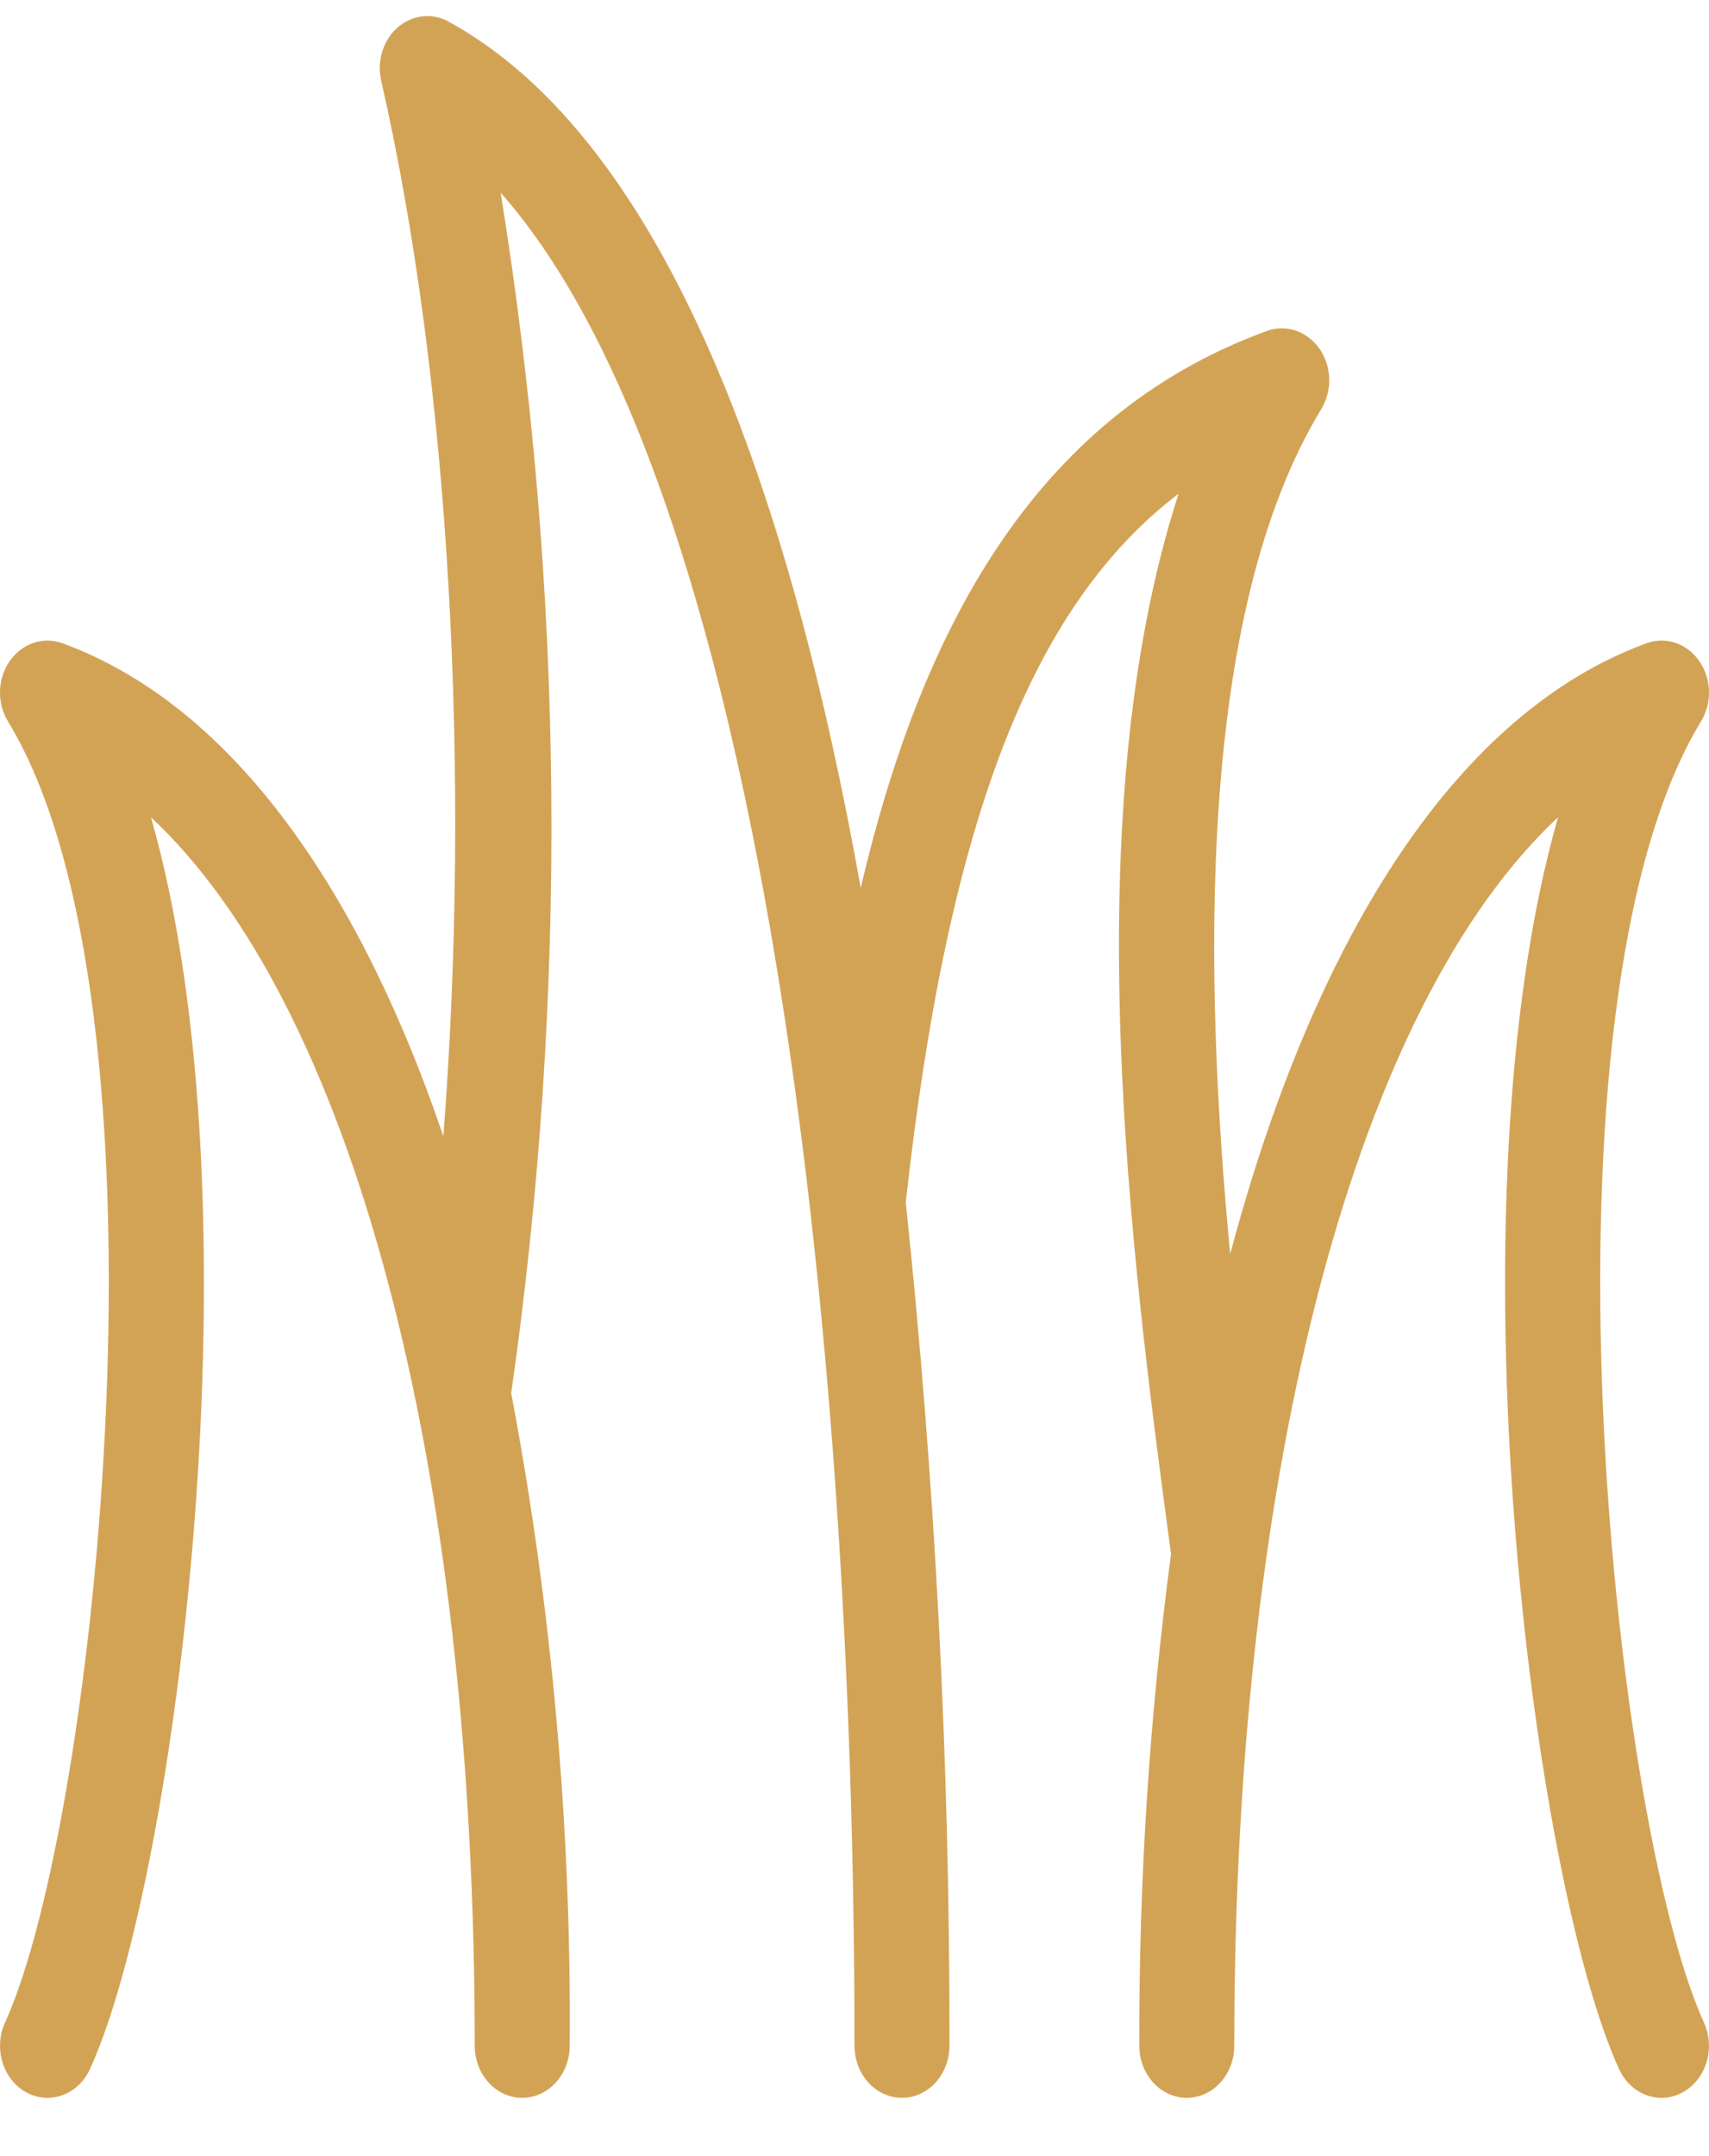 <?xml version="1.0" encoding="UTF-8"?>
<svg width="23px" height="29px" viewBox="0 0 23 29" version="1.1" xmlns="http://www.w3.org/2000/svg" xmlns:xlink="http://www.w3.org/1999/xlink">
    <title>fourrage@1x</title>
    <g id="Page-1" stroke="none" stroke-width="1" fill="none" fill-rule="evenodd">
        <g id="noun_grass_2147523" transform="translate(0, 0.216)" fill="#D3A355">
            <path d="M22.892,9.488 C23.044,9.239 23.035,8.913 22.869,8.675 C22.703,8.437 22.418,8.341 22.159,8.436 C19.652,9.351 17.717,12.296 16.556,16.651 C16.2,12.923 16.096,8.058 17.781,5.288 C17.933,5.039 17.924,4.713 17.758,4.475 C17.592,4.237 17.307,4.141 17.048,4.236 C13.862,5.399 12.371,8.364 11.584,11.726 C10.64,6.443 8.974,1.684 6.036,0.074 C5.813,-0.048 5.545,-0.017 5.351,0.154 C5.156,0.325 5.07,0.604 5.13,0.869 C6.055,4.921 6.341,10.198 5.967,15.068 C4.784,11.586 3.031,9.236 0.841,8.436 C0.582,8.341 0.297,8.437 0.131,8.675 C-0.035,8.912 -0.044,9.239 0.108,9.488 C2.44,13.321 1.315,24.254 0.068,26.987 C-0.09,27.332 0.038,27.753 0.353,27.926 C0.669,28.099 1.053,27.959 1.211,27.613 C2.381,25.049 3.529,16.012 2.032,10.777 C4.726,13.292 6.389,19.424 6.389,27.3 C6.389,27.686 6.675,28 7.028,28 C7.381,28 7.667,27.686 7.667,27.3 C7.69,24.351 7.426,21.408 6.88,18.521 C7.647,13.168 7.599,7.712 6.738,2.376 C10.221,6.314 11.5,17.46 11.5,27.3 C11.5,27.686 11.786,28 12.139,28 C12.492,28 12.778,27.686 12.778,27.3 C12.784,23.508 12.587,19.72 12.19,15.954 C12.752,10.895 13.856,7.952 15.862,6.424 C14.457,10.756 15.211,16.627 15.76,20.684 C15.469,22.875 15.326,25.086 15.333,27.3 C15.333,27.686 15.619,28 15.972,28 C16.325,28 16.611,27.686 16.611,27.3 C16.611,19.424 18.274,13.292 20.968,10.777 C19.471,16.012 20.619,25.049 21.789,27.613 C21.891,27.837 22.095,27.984 22.323,27.999 C22.55,28.014 22.768,27.894 22.894,27.686 C23.02,27.477 23.034,27.21 22.932,26.987 C21.685,24.254 20.56,13.321 22.892,9.488 Z" id="Path"></path>
        </g>
    </g>
</svg>
